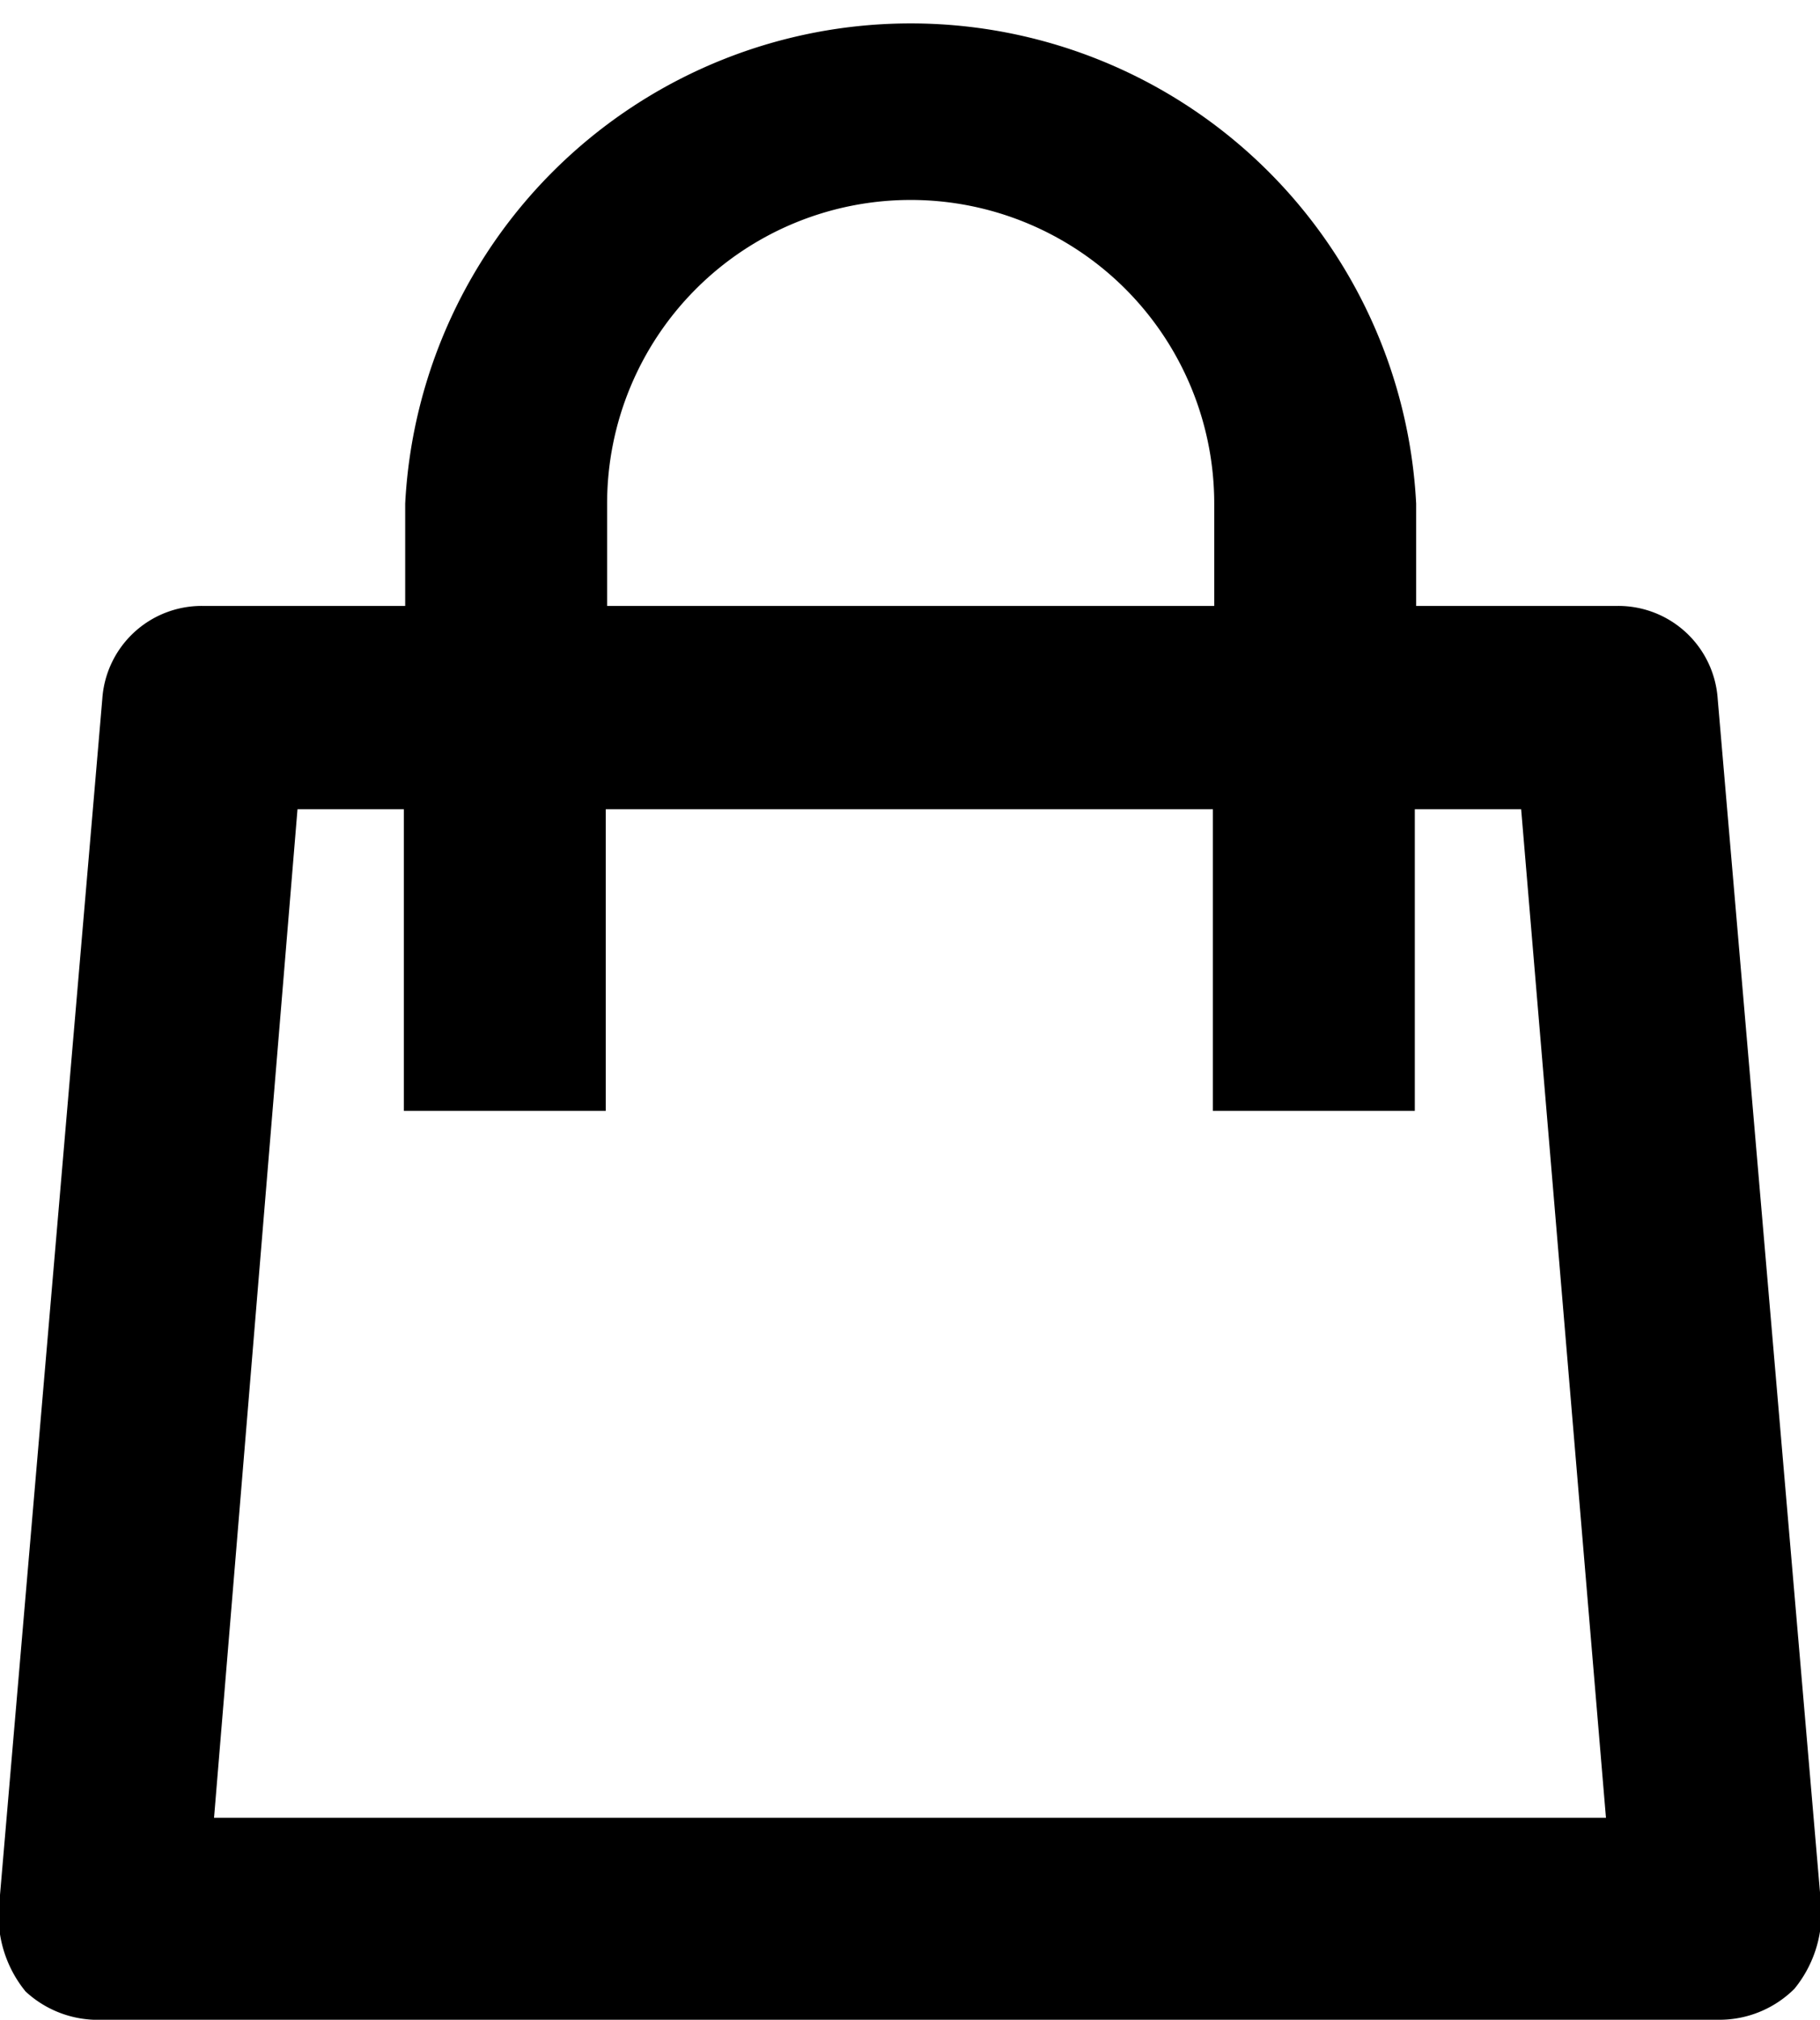 <svg id="Слой_1" data-name="Слой 1" xmlns="http://www.w3.org/2000/svg" viewBox="0 0 13.52 15"><defs></defs><title>basket-white</title><g id="Слой_1-2" data-name="Слой_1"><g id="_1809418935808" data-name=" 1809418935808"><g id="Line_Icons" data-name="Line Icons"><path class="cls-1" d="M15,6.69A0.74,0.74,0,0,0,14.26,6h-1.5V5.24a3.76,3.76,0,0,0-7.51,0V6H3.74A0.74,0.74,0,0,0,3,6.69l-0.77,9a0.89,0.89,0,0,0,.2.6A0.79,0.79,0,0,0,3,16.5H15a0.79,0.79,0,0,0,.57-0.23,0.89,0.89,0,0,0,.2-0.6ZM6.75,5.24a2.25,2.25,0,0,1,4.51,0V6H6.75V5.24ZM3.83,15L4.45,7.51H5.24V9.75h1.5V7.51h4.51V9.75h1.5V7.51h0.79L14.17,15H3.83Z" transform="translate(-2.24 -1.5)"/></g></g></g></svg>